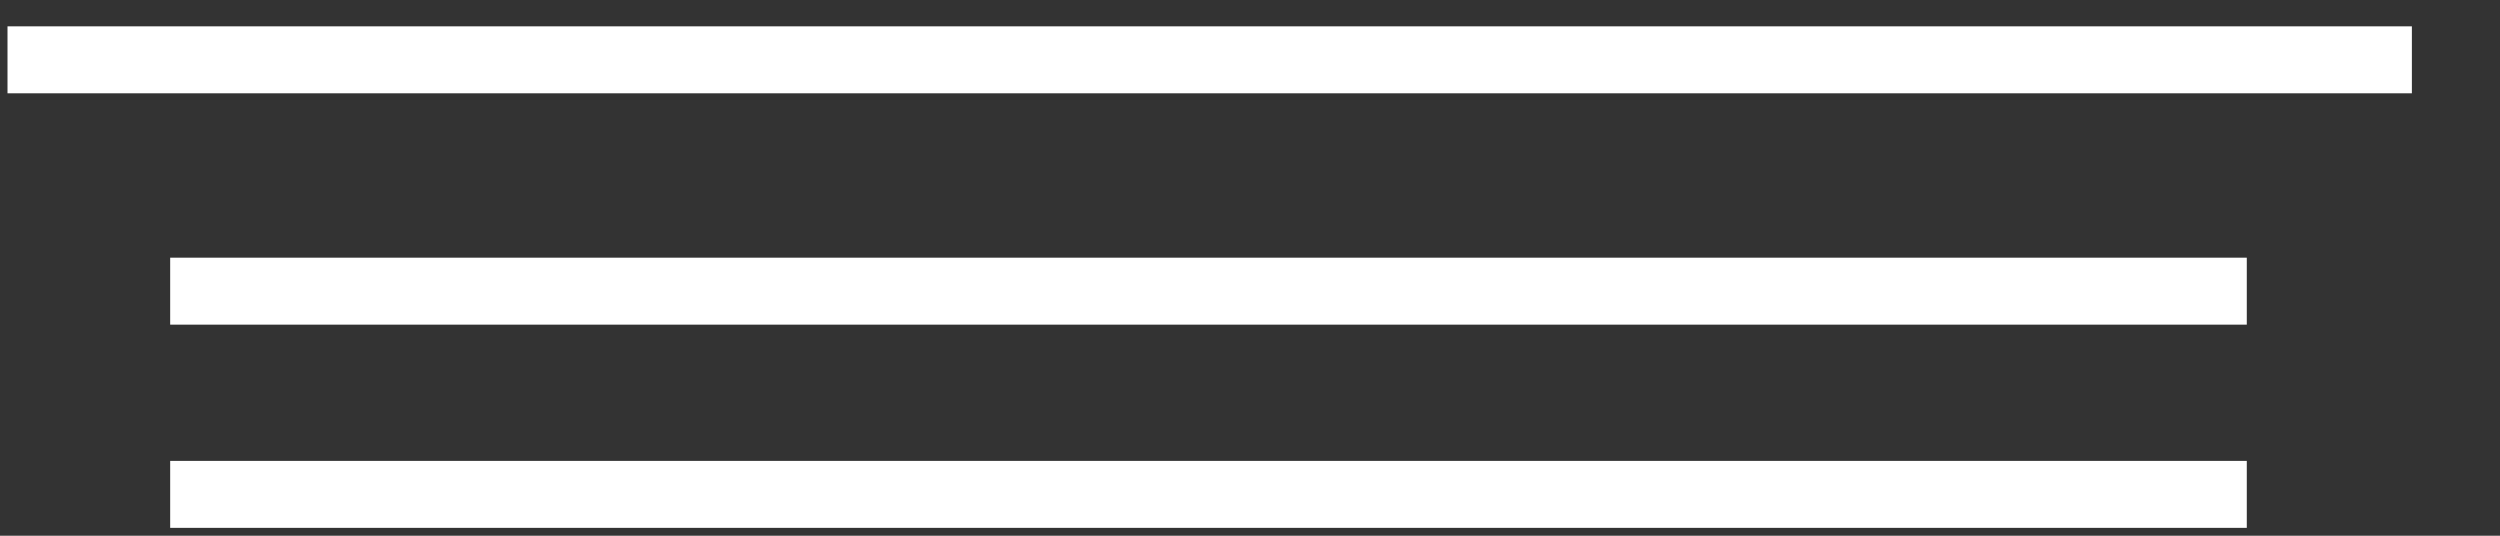 <svg width="28" height="6" viewBox="0 0 28 6" fill="none" xmlns="http://www.w3.org/2000/svg">
<rect x="0" y="0" width="28" height="6" fill="#333333" stroke="none"/>
<path d="M25.164 3.636H1.906V2.886H25.164V3.636ZM25.164 5.912H1.906V5.162H25.164V5.912ZM0.084 0.295H27.013V1.045H0.084V0.295Z" fill="white"/>
</svg>
